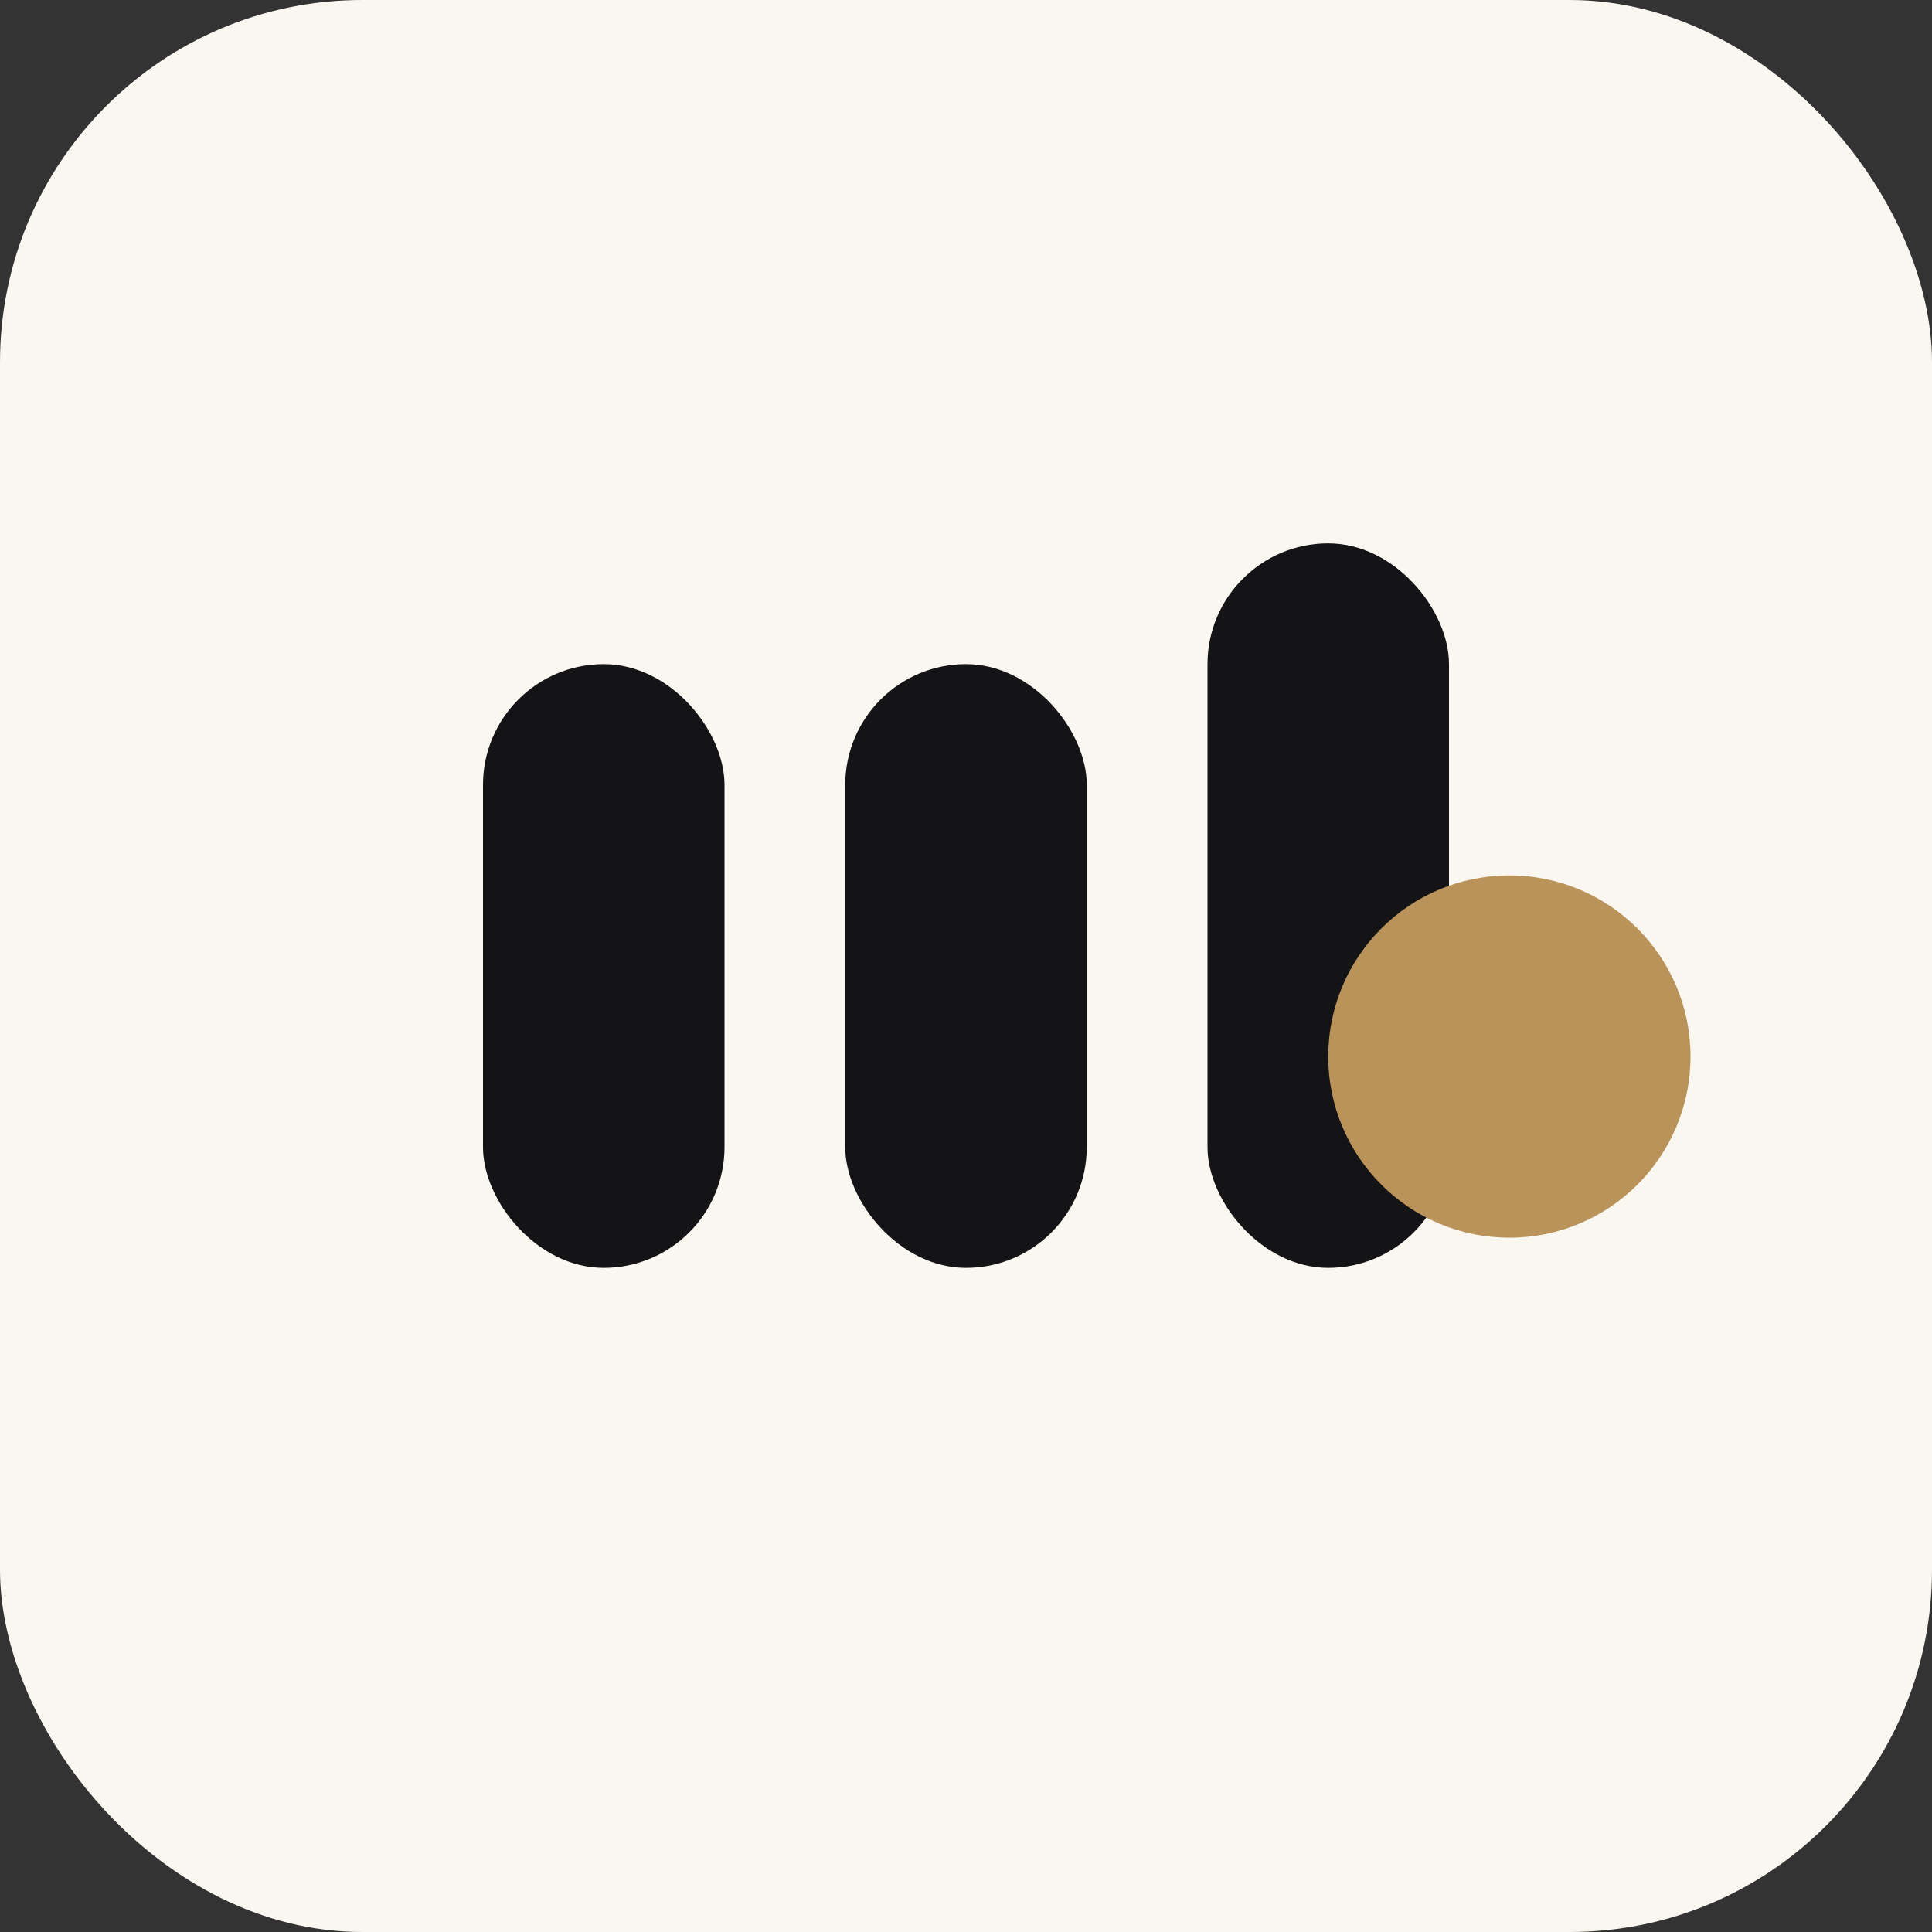 <svg xmlns="http://www.w3.org/2000/svg" viewBox="0 0 64 64">
  <rect x="0" y="0" width="64" height="64" fill="#333333" stroke="none"/>
  <title>MB · Monogram</title>
  <rect width="64" height="64" rx="12" fill="#FAF7F1"/>
  <!-- m : deux barres arrondies -->
  <rect x="16" y="22" width="8" height="20" rx="4" fill="#141316"/>
  <rect x="28" y="22" width="8" height="20" rx="4" fill="#141316"/>
  <!-- b : tige + bowl suggéré par un point gold -->
  <rect x="40" y="18" width="8" height="24" rx="4" fill="#141316"/>
  <circle cx="50" cy="35" r="6" fill="#B9935A"/>
</svg>